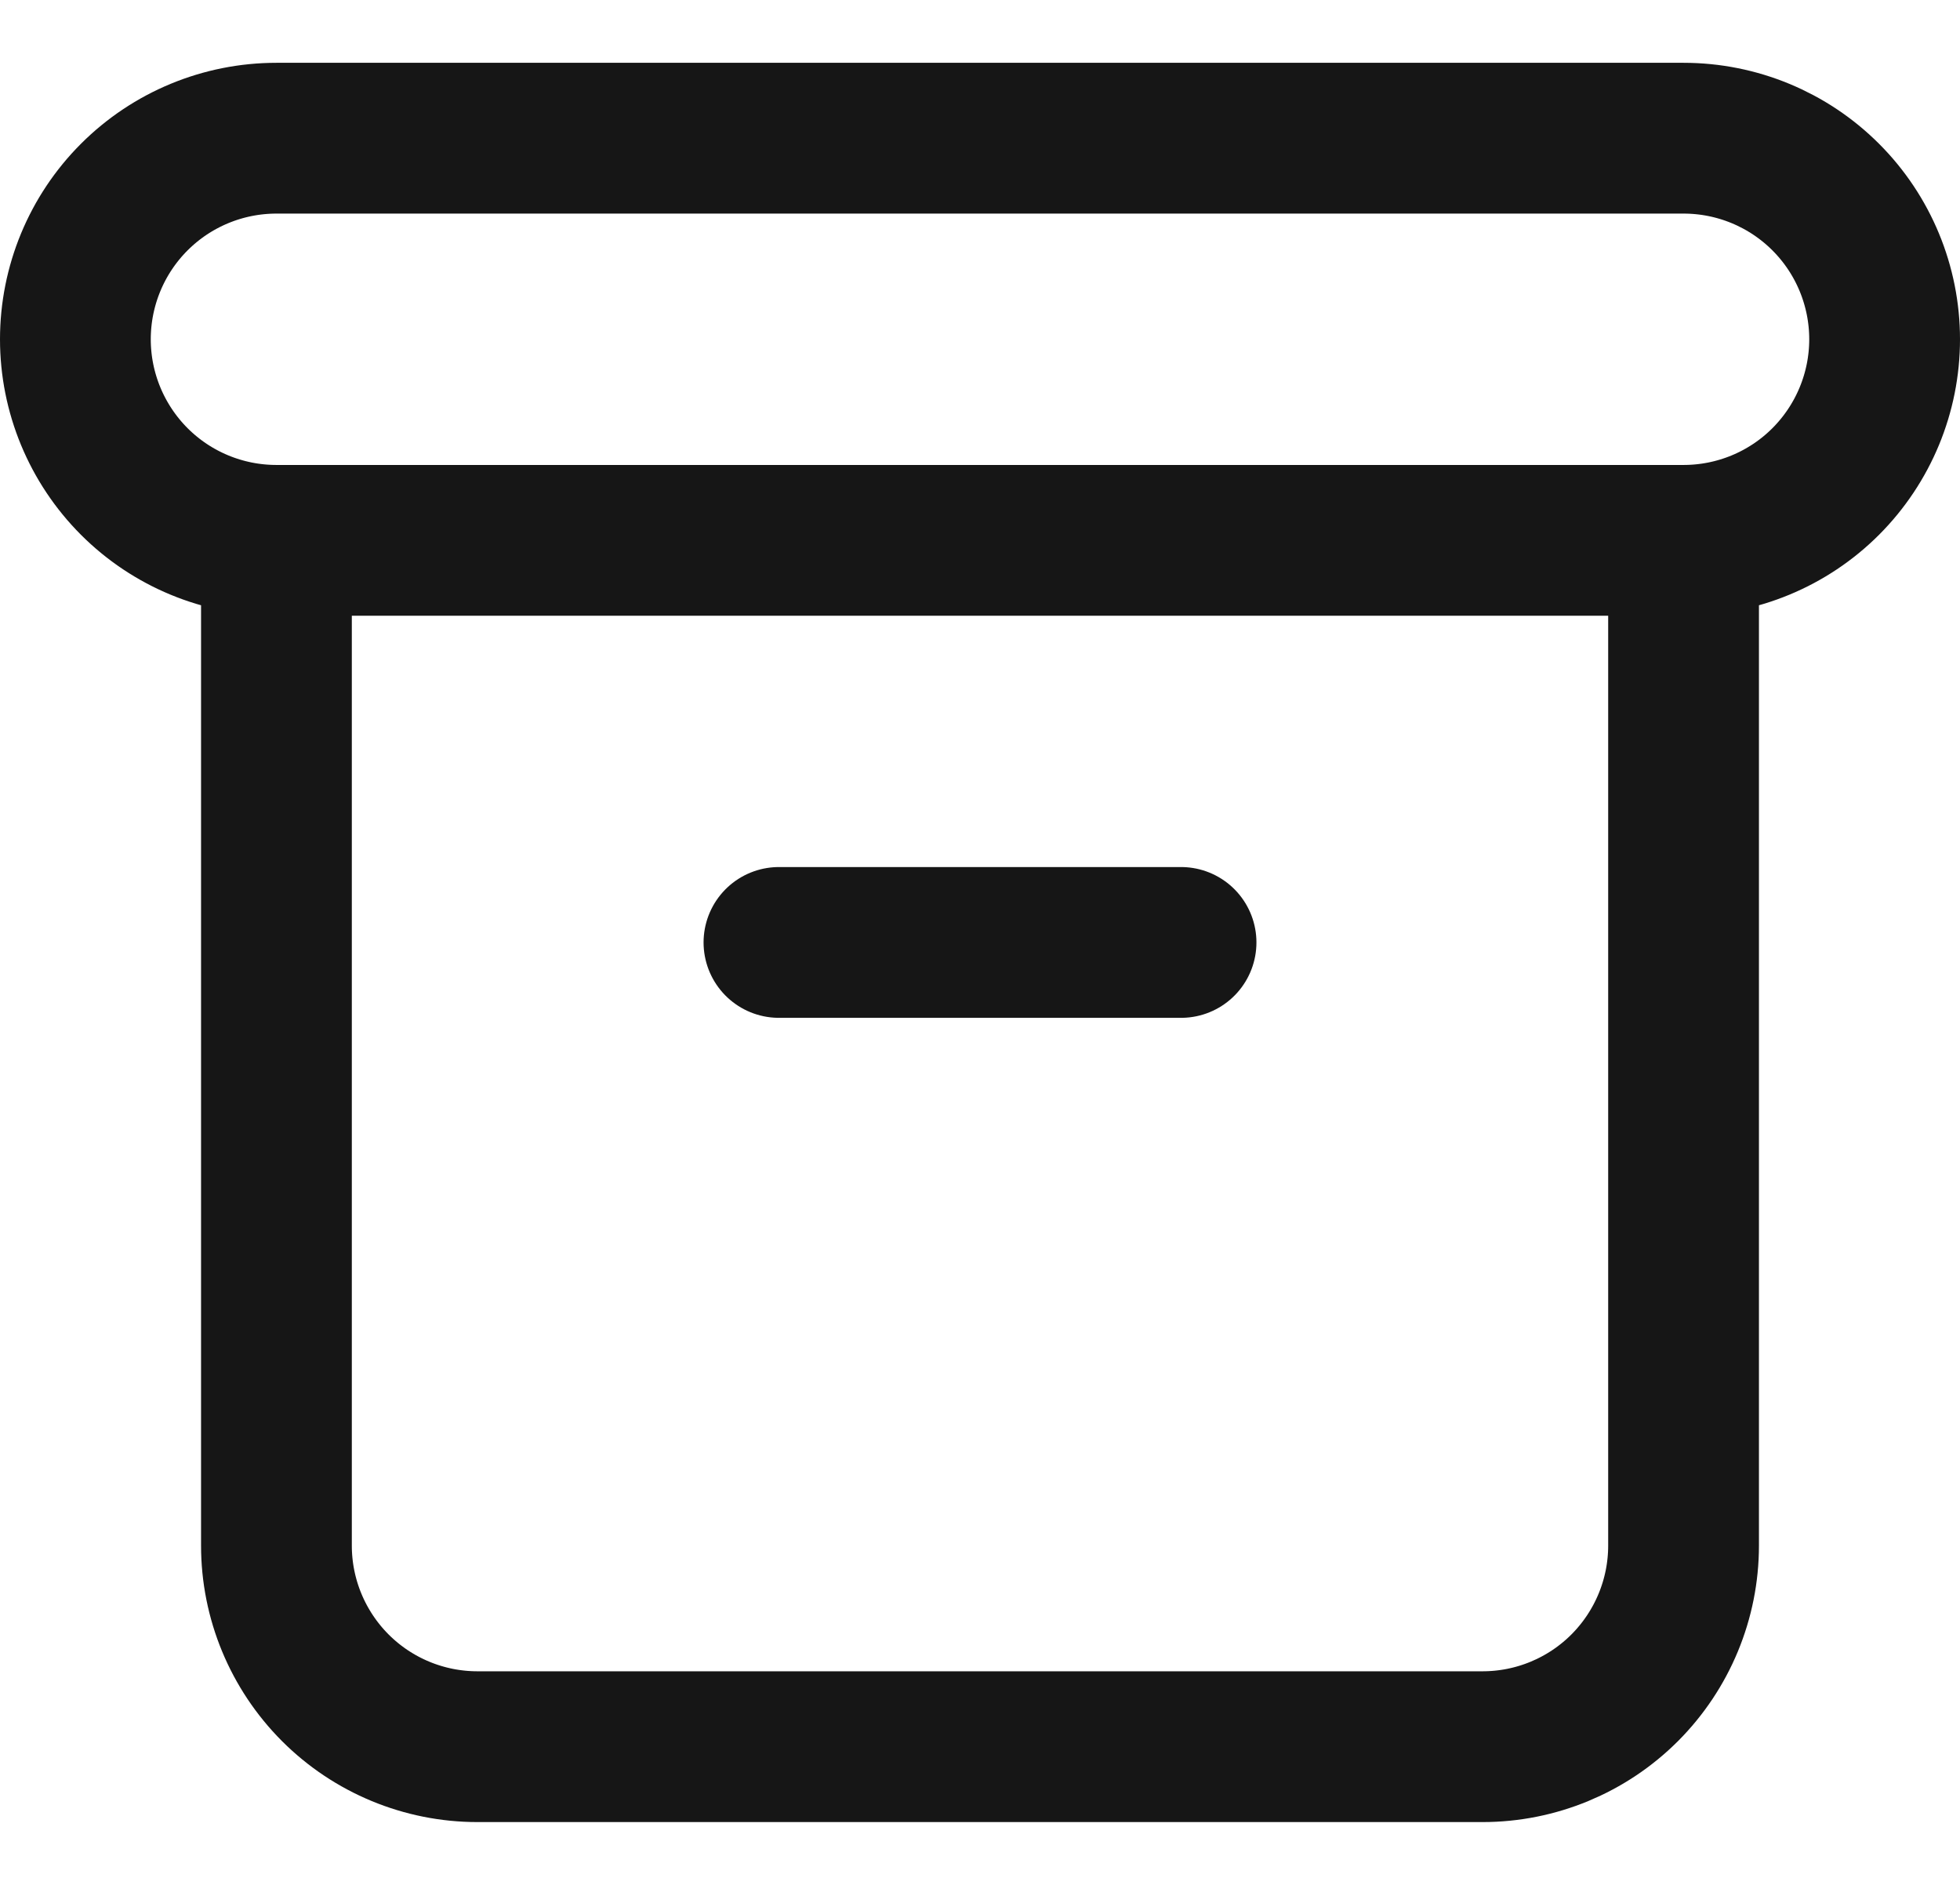 <svg width="26" height="25" viewBox="0 0 26 25" fill="none" xmlns="http://www.w3.org/2000/svg">
<path d="M22.333 7.167C23.041 7.167 23.719 6.886 24.219 6.386C24.719 5.885 25 5.207 25 4.5C25 3.793 24.719 3.114 24.219 2.614C23.719 2.114 23.041 1.833 22.333 1.833H3.667C2.959 1.833 2.281 2.114 1.781 2.614C1.281 3.114 1 3.793 1 4.5C1 5.207 1.281 5.885 1.781 6.386C2.281 6.886 2.959 7.167 3.667 7.167M22.333 7.167H3.667M22.333 7.167V20.5C22.333 21.207 22.052 21.885 21.552 22.386C21.052 22.886 20.374 23.167 19.667 23.167H6.333C5.626 23.167 4.948 22.886 4.448 22.386C3.948 21.885 3.667 21.207 3.667 20.5V7.167M10.333 12.5H15.667" stroke="#161616" stroke-width="2" stroke-linecap="round" stroke-linejoin="round"/>
</svg>
